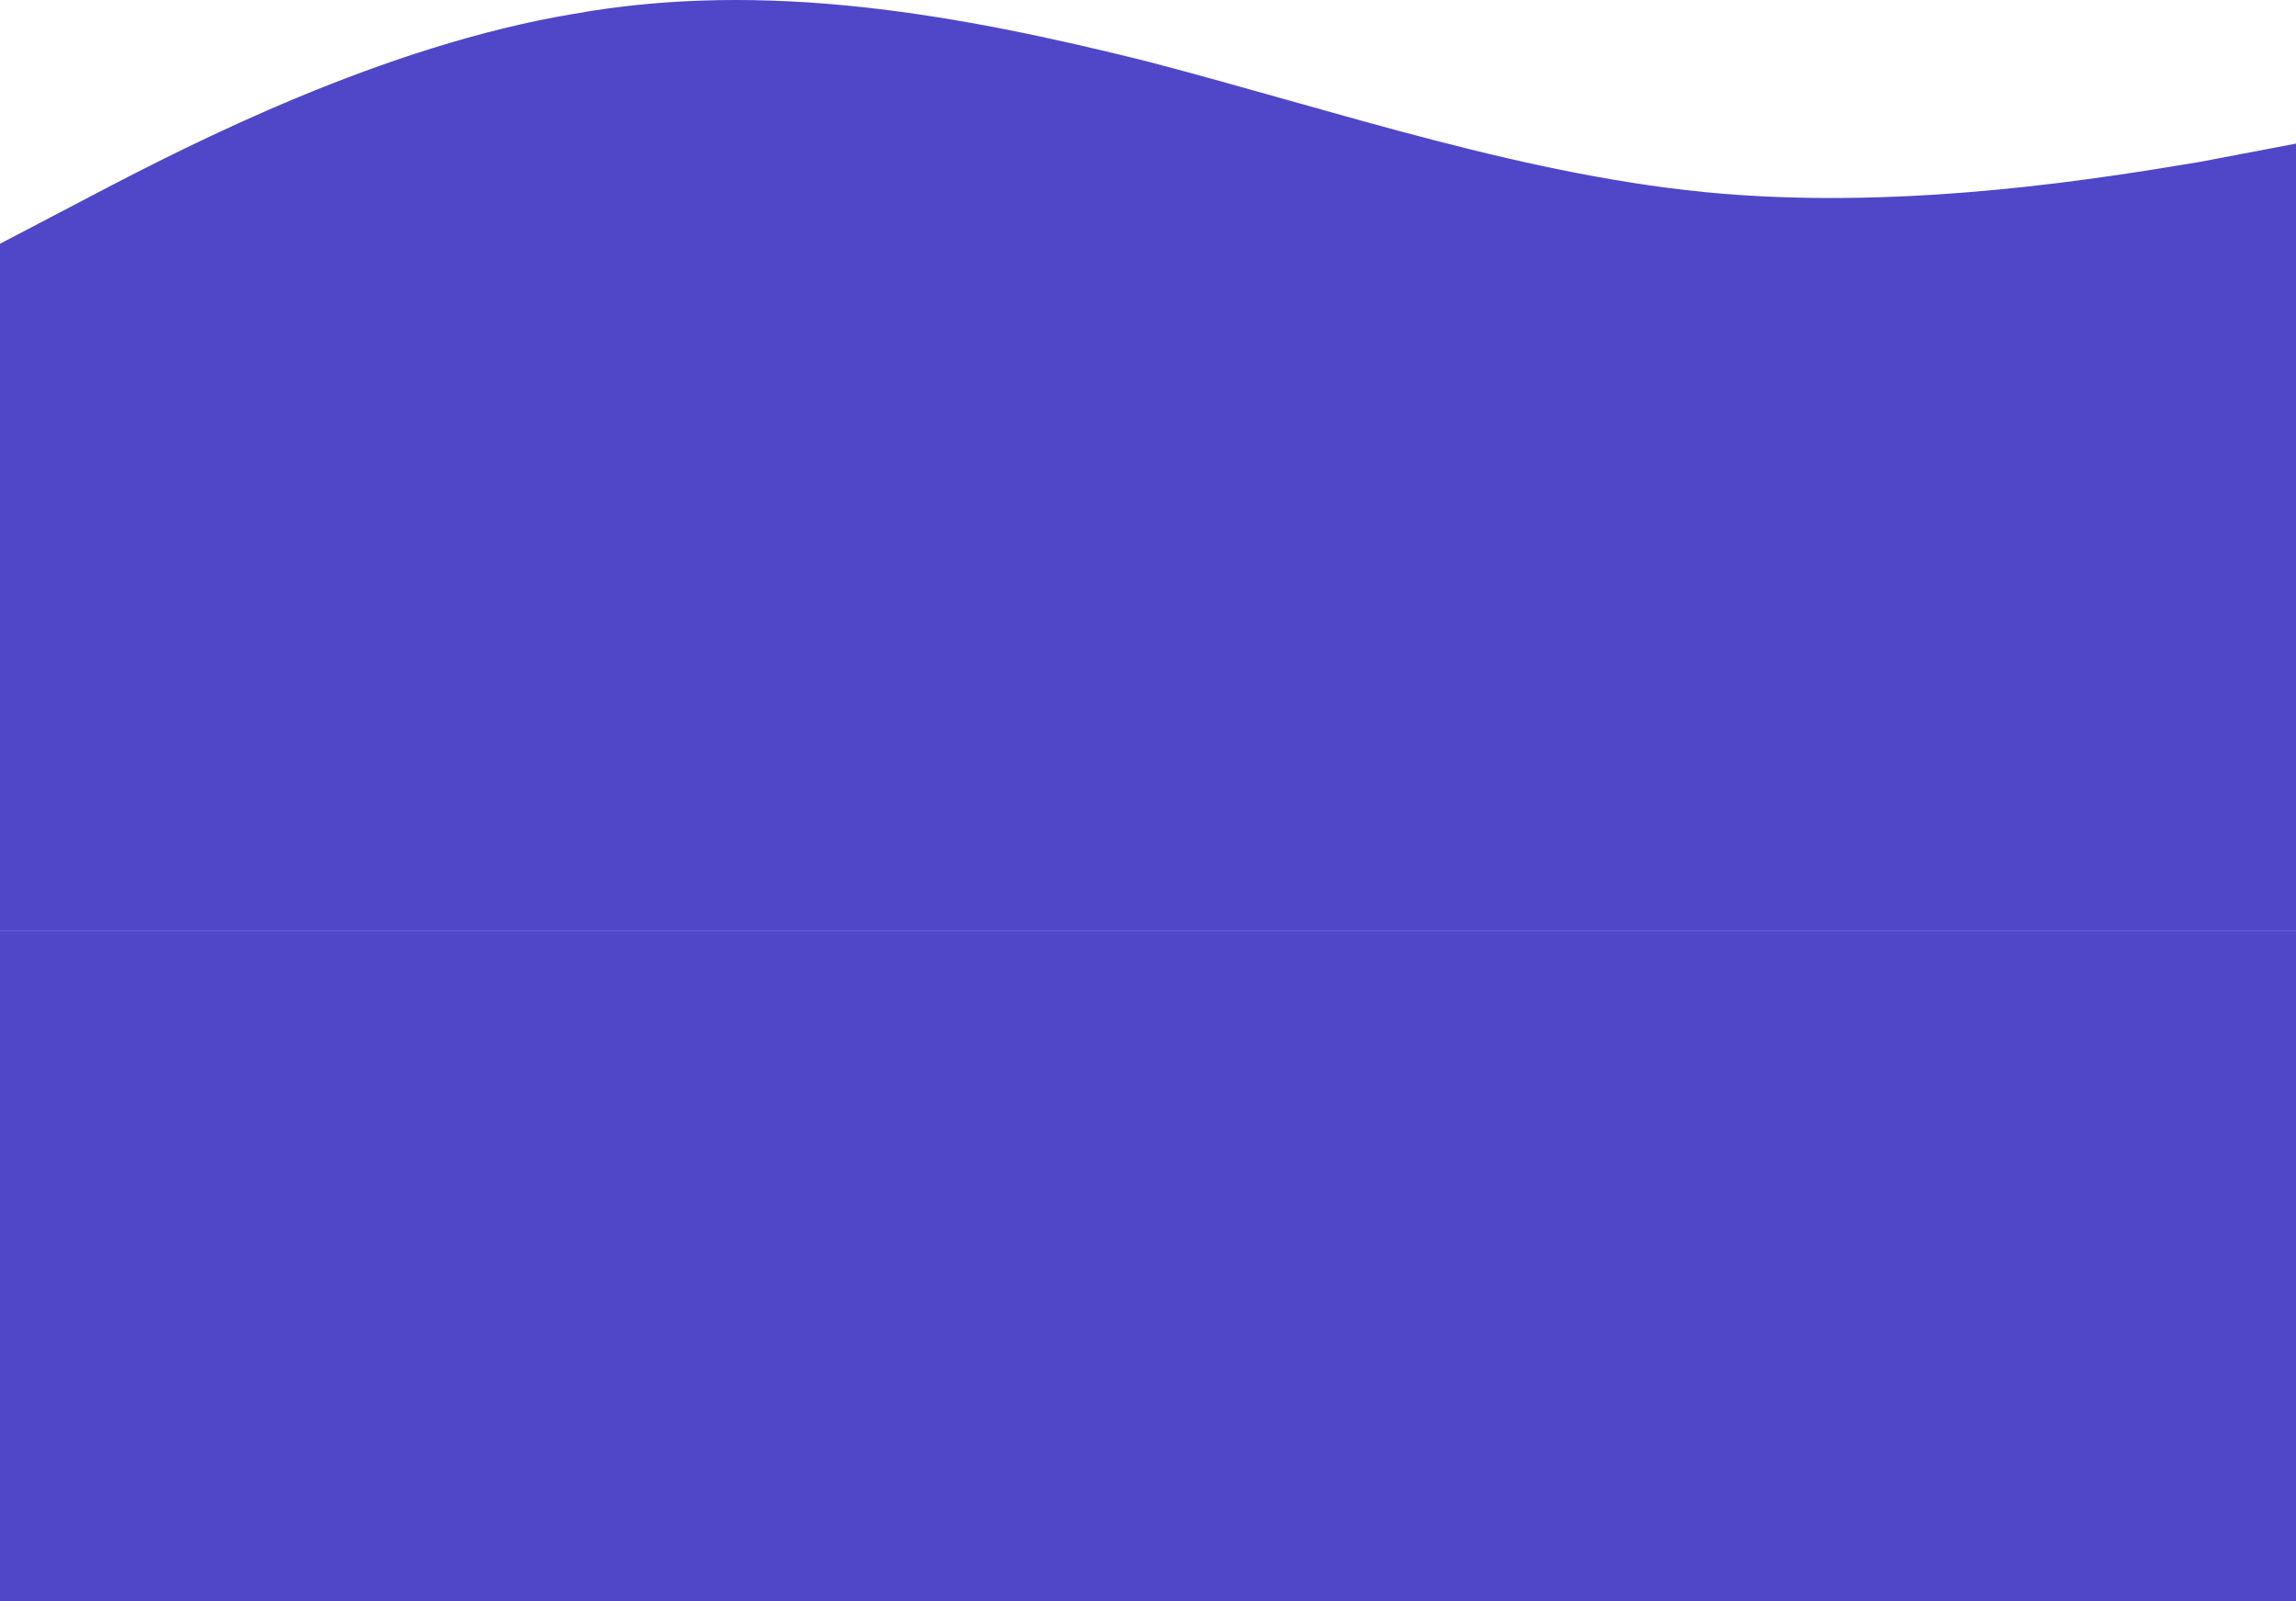 <svg width="360" height="251" viewBox="0 0 360 251" fill="none" xmlns="http://www.w3.org/2000/svg">
<path fill-rule="evenodd" clip-rule="evenodd" d="M0 38.214L15 30.362C30 22.511 60 7.163 90 2.167C120 -3.187 150 2.167 180 9.662C210 17.514 240 27.864 270 30.362C300 32.861 330 27.864 345 25.366L360 22.511V146H345C330 146 300 146 270 146C240 146 210 146 180 146C150 146 120 146 90 146C60 146 30 146 15 146H0V38.214Z" fill="#4F47C8"/>
<path fill-rule="evenodd" clip-rule="evenodd" d="M360 253.786L345 261.638C330 269.49 300 284.837 270 289.833C240 295.187 210 289.833 180 282.338C150 274.486 120 264.136 90 261.638C60 259.139 30 264.136 15 266.634L0 269.49V146H15C30 146 60 146 90 146C120 146 150 146 180 146C210 146 240 146 270 146C300 146 330 146 345 146H360V253.786Z" fill="#4F47C8"/>
</svg>
